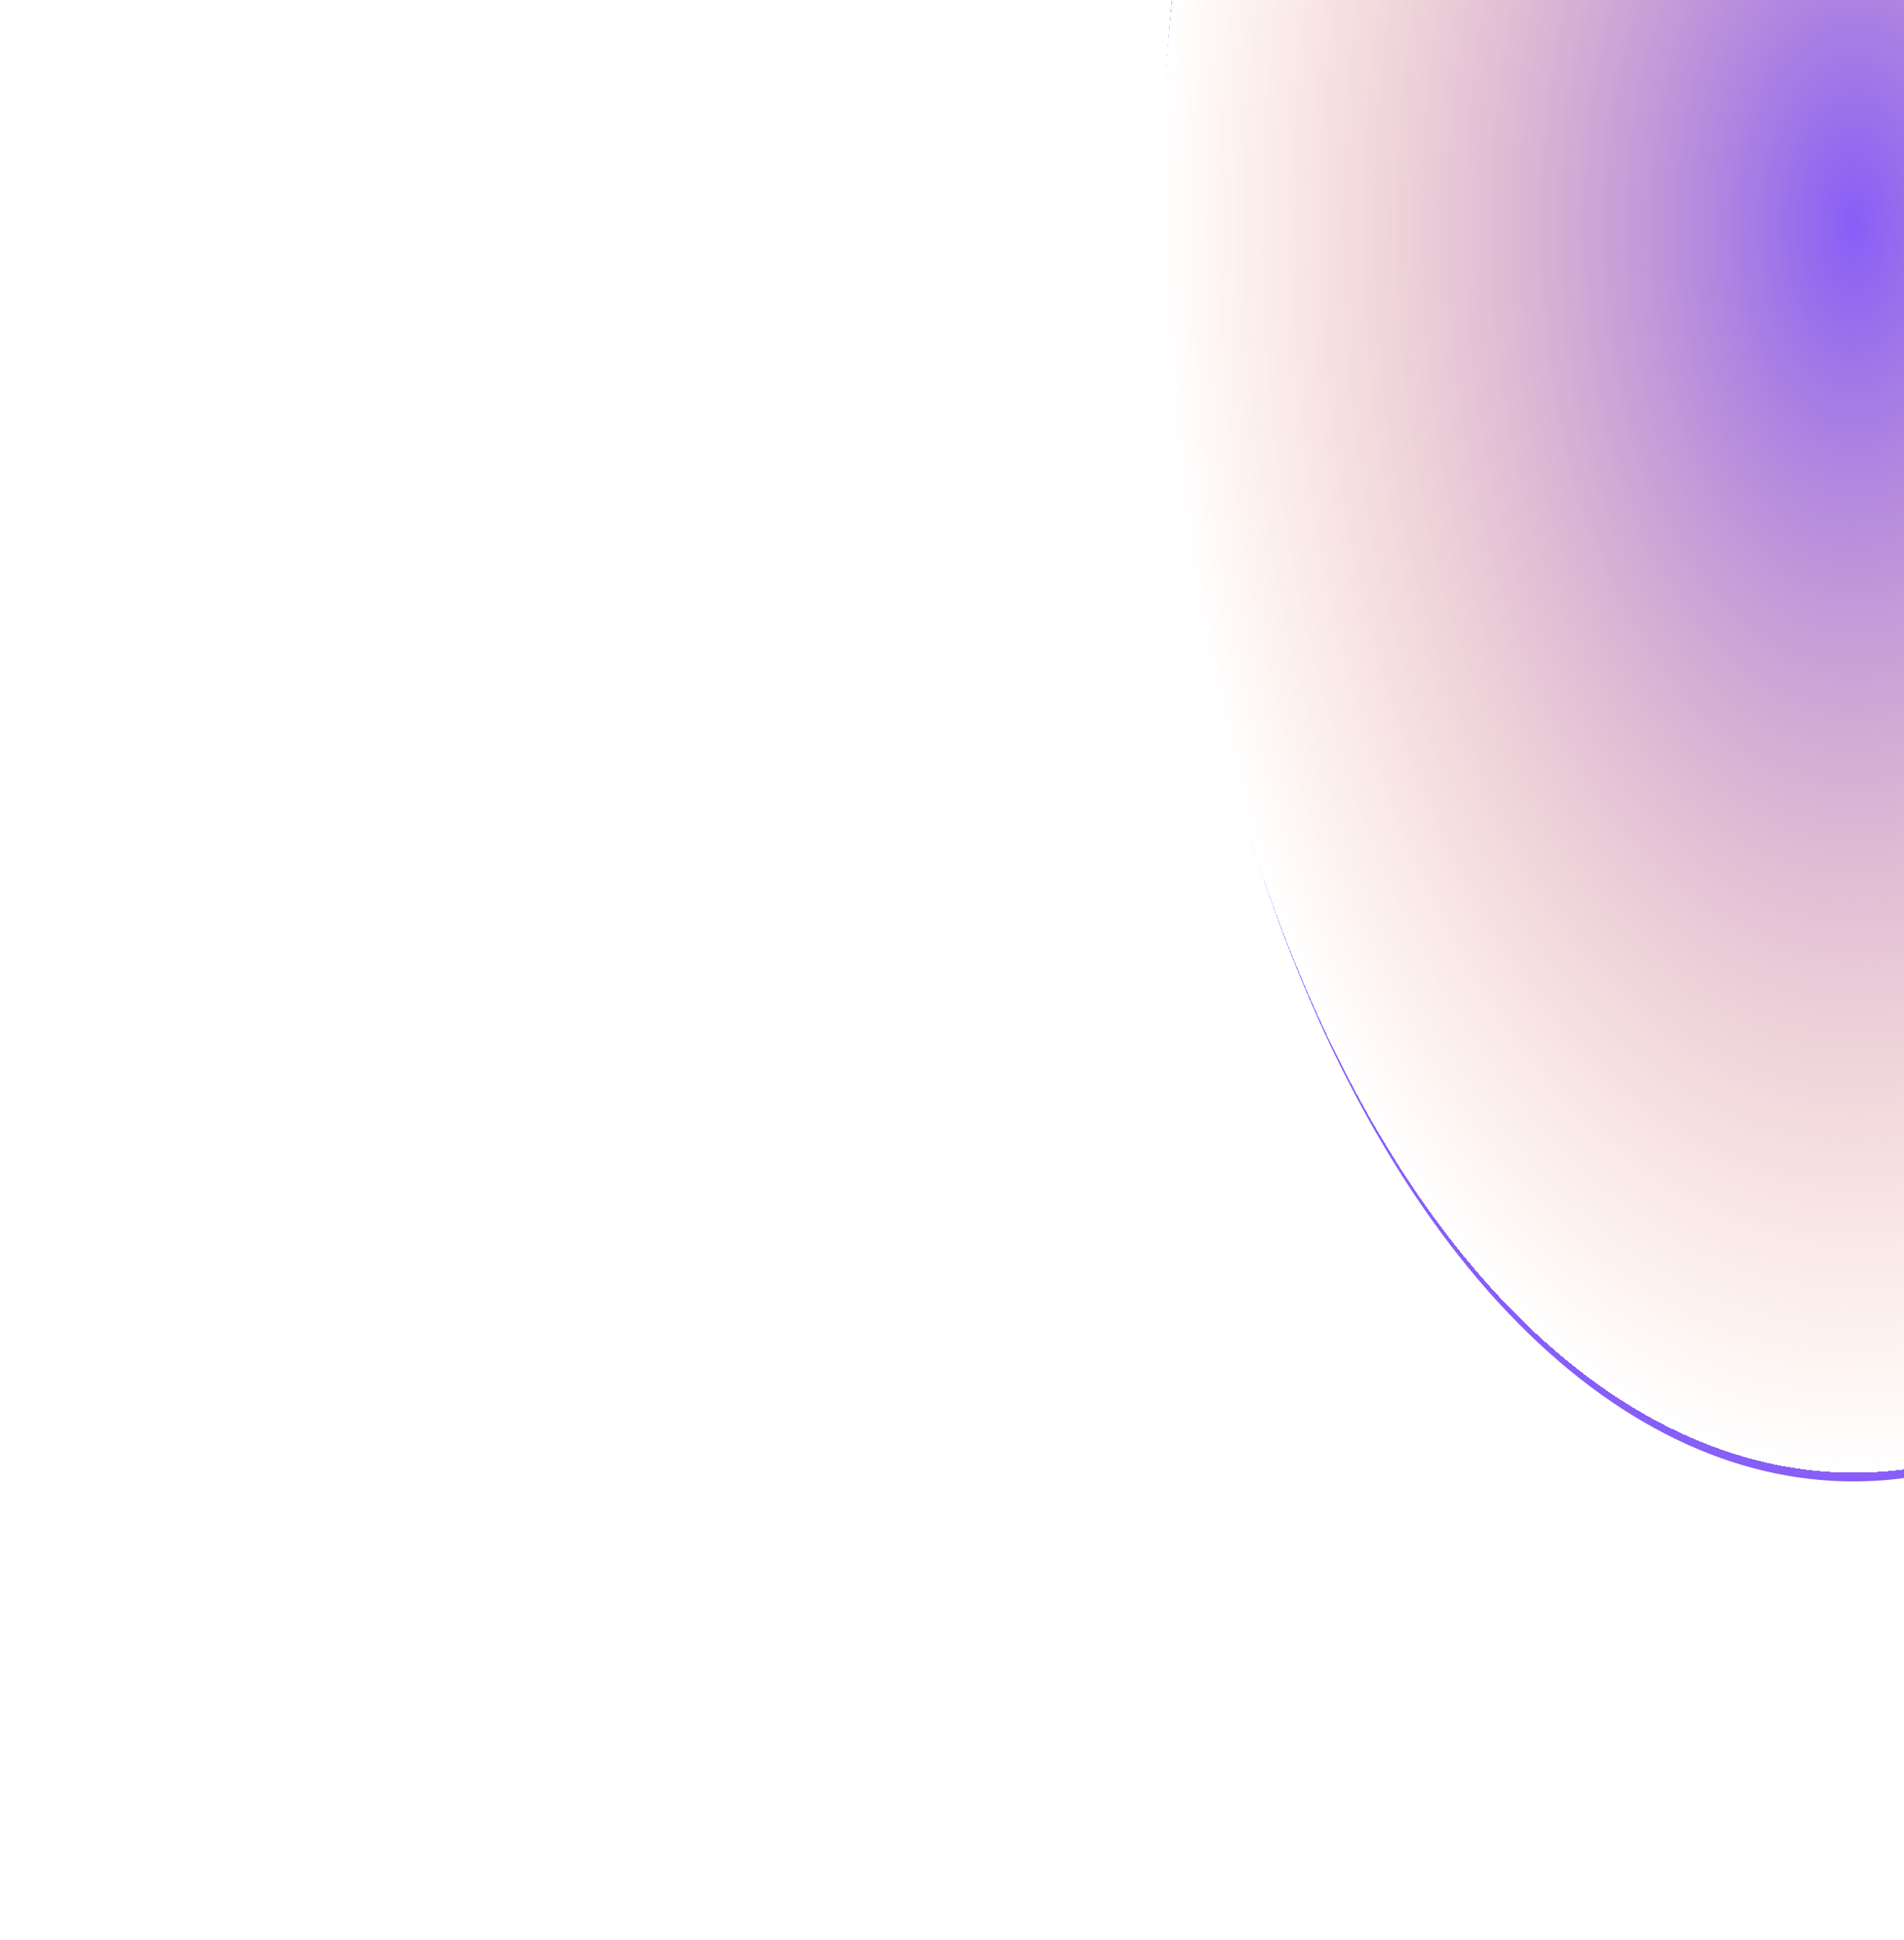 <svg width="1054" height="1074" viewBox="0 0 1054 1074" fill="none" xmlns="http://www.w3.org/2000/svg">
	<g filter="url(#filter0_f_1_1375)">
		<ellipse cx="1026" cy="121" rx="383" ry="699" fill="url(#paint0_radial_1_1375)" fill-opacity="0.8" />
	</g>
	<defs>
		<filter id="filter0_f_1_1375" x="0" y="-1221" width="2052" height="2684" filterUnits="userSpaceOnUse" color-interpolation-filters="sRGB">
			<feFlood flood-opacity="0" result="BackgroundImageFix" />
			<feBlend mode="normal" in="SourceGraphic" in2="BackgroundImageFix" result="shape" />
			<feGaussianBlur stdDeviation="321.5" result="effect1_foregroundBlur_1_1375" />
		</filter>
		<radialGradient id="paint0_radial_1_1375" cx="0" cy="0" r="1" gradientUnits="userSpaceOnUse" gradientTransform="translate(1026 121) rotate(90) scale(699 383)">
			<stop stop-color="#6936F5" />
			<stop offset="1" stop-color="#EF6F35" stop-opacity="0" />
			<stop offset="1" stop-color="#6936F5" />
		</radialGradient>
	</defs>
</svg>

